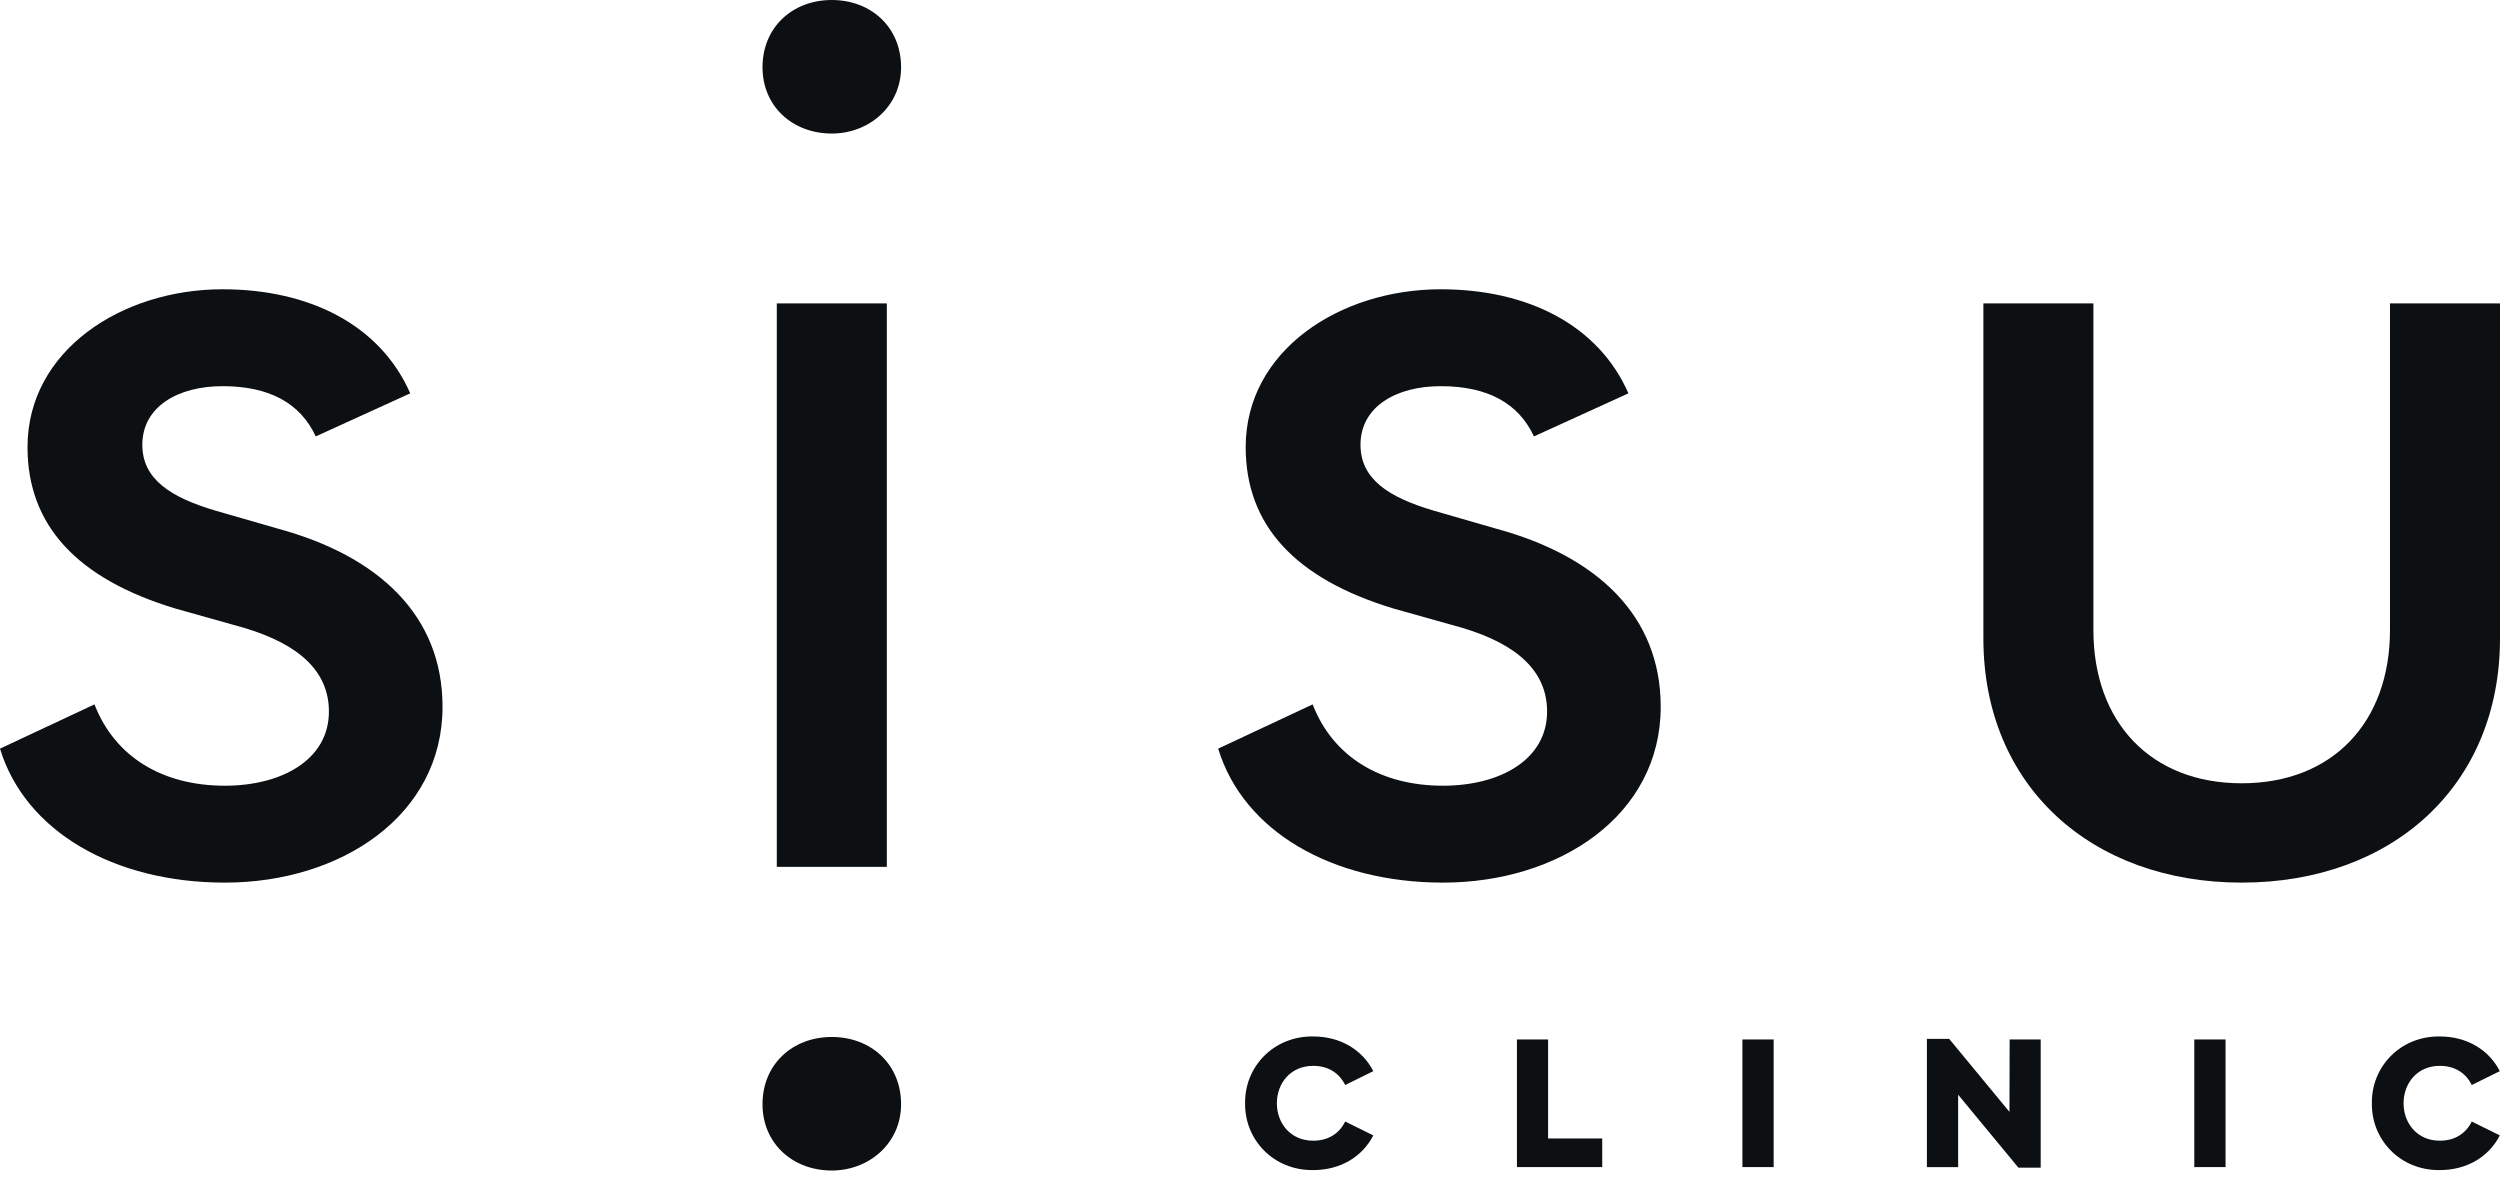 <svg width="220" height="104" viewBox="0 0 220 104" fill="none" xmlns="http://www.w3.org/2000/svg">
<path fill-rule="evenodd" clip-rule="evenodd" d="M8.315 61.985C10.104 66.617 14.314 69.143 19.787 69.143C24.839 69.143 28.944 66.827 28.944 62.616C28.944 59.142 26.418 56.721 21.471 55.248L15.472 53.563C6.736 50.931 2.421 46.194 2.421 39.352C2.421 30.825 10.736 25.456 19.577 25.456C27.26 25.456 33.47 28.614 36.101 34.615L27.786 38.404C26.418 35.457 23.682 33.983 19.577 33.983C15.682 33.983 12.525 35.773 12.525 39.141C12.525 42.194 15.051 43.773 18.945 44.931L24.418 46.51C33.364 48.931 38.943 54.195 38.943 62.195C38.943 71.775 29.997 77.67 19.787 77.67C9.999 77.67 2.21 73.143 0 65.88L8.315 61.985Z" fill="#0C1013"/>
<path fill-rule="evenodd" clip-rule="evenodd" d="M73.198 -0C76.644 -0 79.295 2.386 79.295 5.92C79.295 9.366 76.468 11.752 73.198 11.752C69.752 11.752 67.101 9.366 67.101 5.92C67.101 2.386 69.752 -0 73.198 -0Z" fill="#0C1013"/>
<path fill-rule="evenodd" clip-rule="evenodd" d="M73.198 91.254C76.644 91.254 79.295 93.64 79.295 97.174C79.295 100.62 76.468 103.006 73.198 103.006C69.752 103.006 67.101 100.62 67.101 97.174C67.101 93.64 69.752 91.254 73.198 91.254Z" fill="#0C1013"/>
<path fill-rule="evenodd" clip-rule="evenodd" d="M68.358 76.283V26.7H78.04V76.283H68.358Z" fill="#0C1013"/>
<path fill-rule="evenodd" clip-rule="evenodd" d="M115.514 61.985C117.304 66.617 121.514 69.143 126.987 69.143C132.039 69.143 136.144 66.827 136.144 62.616C136.144 59.142 133.618 56.721 128.671 55.248L122.671 53.563C113.936 50.931 109.62 46.194 109.62 39.352C109.62 30.825 117.935 25.456 126.776 25.456C134.46 25.456 140.67 28.614 143.301 34.615L134.986 38.404C133.618 35.457 130.881 33.983 126.776 33.983C122.882 33.983 119.724 35.773 119.724 39.141C119.724 42.194 122.25 43.773 126.145 44.931L131.618 46.51C140.564 48.931 146.143 54.195 146.143 62.195C146.143 71.775 137.196 77.67 126.987 77.67C117.198 77.67 109.41 73.143 107.199 65.88L115.514 61.985Z" fill="#0C1013"/>
<path fill-rule="evenodd" clip-rule="evenodd" d="M210.318 26.7H220V56.187C220 69.14 210.529 77.67 197.269 77.67C184.009 77.67 174.538 69.14 174.538 56.187V26.7H184.22V55.449C184.22 63.558 189.271 68.929 197.269 68.929C205.267 68.929 210.318 63.558 210.318 55.449L210.318 26.7Z" fill="#0C1013"/>
<path fill-rule="evenodd" clip-rule="evenodd" d="M115.564 91.209C117.958 91.209 119.887 92.382 120.851 94.261L118.376 95.482C117.862 94.438 116.898 93.795 115.564 93.795C113.555 93.795 112.365 95.337 112.365 97.088C112.365 98.839 113.555 100.381 115.564 100.381C116.898 100.381 117.862 99.739 118.376 98.694L120.851 99.915C119.887 101.794 117.958 102.967 115.564 102.967C112.076 103.015 109.521 100.3 109.569 97.088C109.521 93.876 112.076 91.161 115.564 91.209V91.209Z" fill="#0C1013"/>
<path fill-rule="evenodd" clip-rule="evenodd" d="M133.49 91.473H136.232V100.185H140.996V102.704H133.49V91.473Z" fill="#0C1013"/>
<path fill-rule="evenodd" clip-rule="evenodd" d="M156.082 91.473V102.704H153.332V91.473H156.082Z" fill="#0C1013"/>
<path fill-rule="evenodd" clip-rule="evenodd" d="M172.316 96.334V102.707H169.567V91.422H171.528L176.832 97.843L176.848 91.47H179.581V102.755H177.62L172.316 96.334Z" fill="#0C1013"/>
<path fill-rule="evenodd" clip-rule="evenodd" d="M195.848 91.473V102.704H193.098V91.473H195.848Z" fill="#0C1013"/>
<path fill-rule="evenodd" clip-rule="evenodd" d="M214.707 91.209C217.097 91.209 219.022 92.382 219.984 94.261L217.514 95.482C217.001 94.438 216.039 93.795 214.707 93.795C212.702 93.795 211.515 95.337 211.515 97.088C211.515 98.839 212.702 100.381 214.707 100.381C216.039 100.381 217.001 99.739 217.514 98.694L219.984 99.915C219.022 101.794 217.097 102.967 214.707 102.967C211.227 103.015 208.677 100.3 208.725 97.088C208.677 93.876 211.227 91.161 214.707 91.209V91.209Z" fill="#0C1013"/>
</svg>

